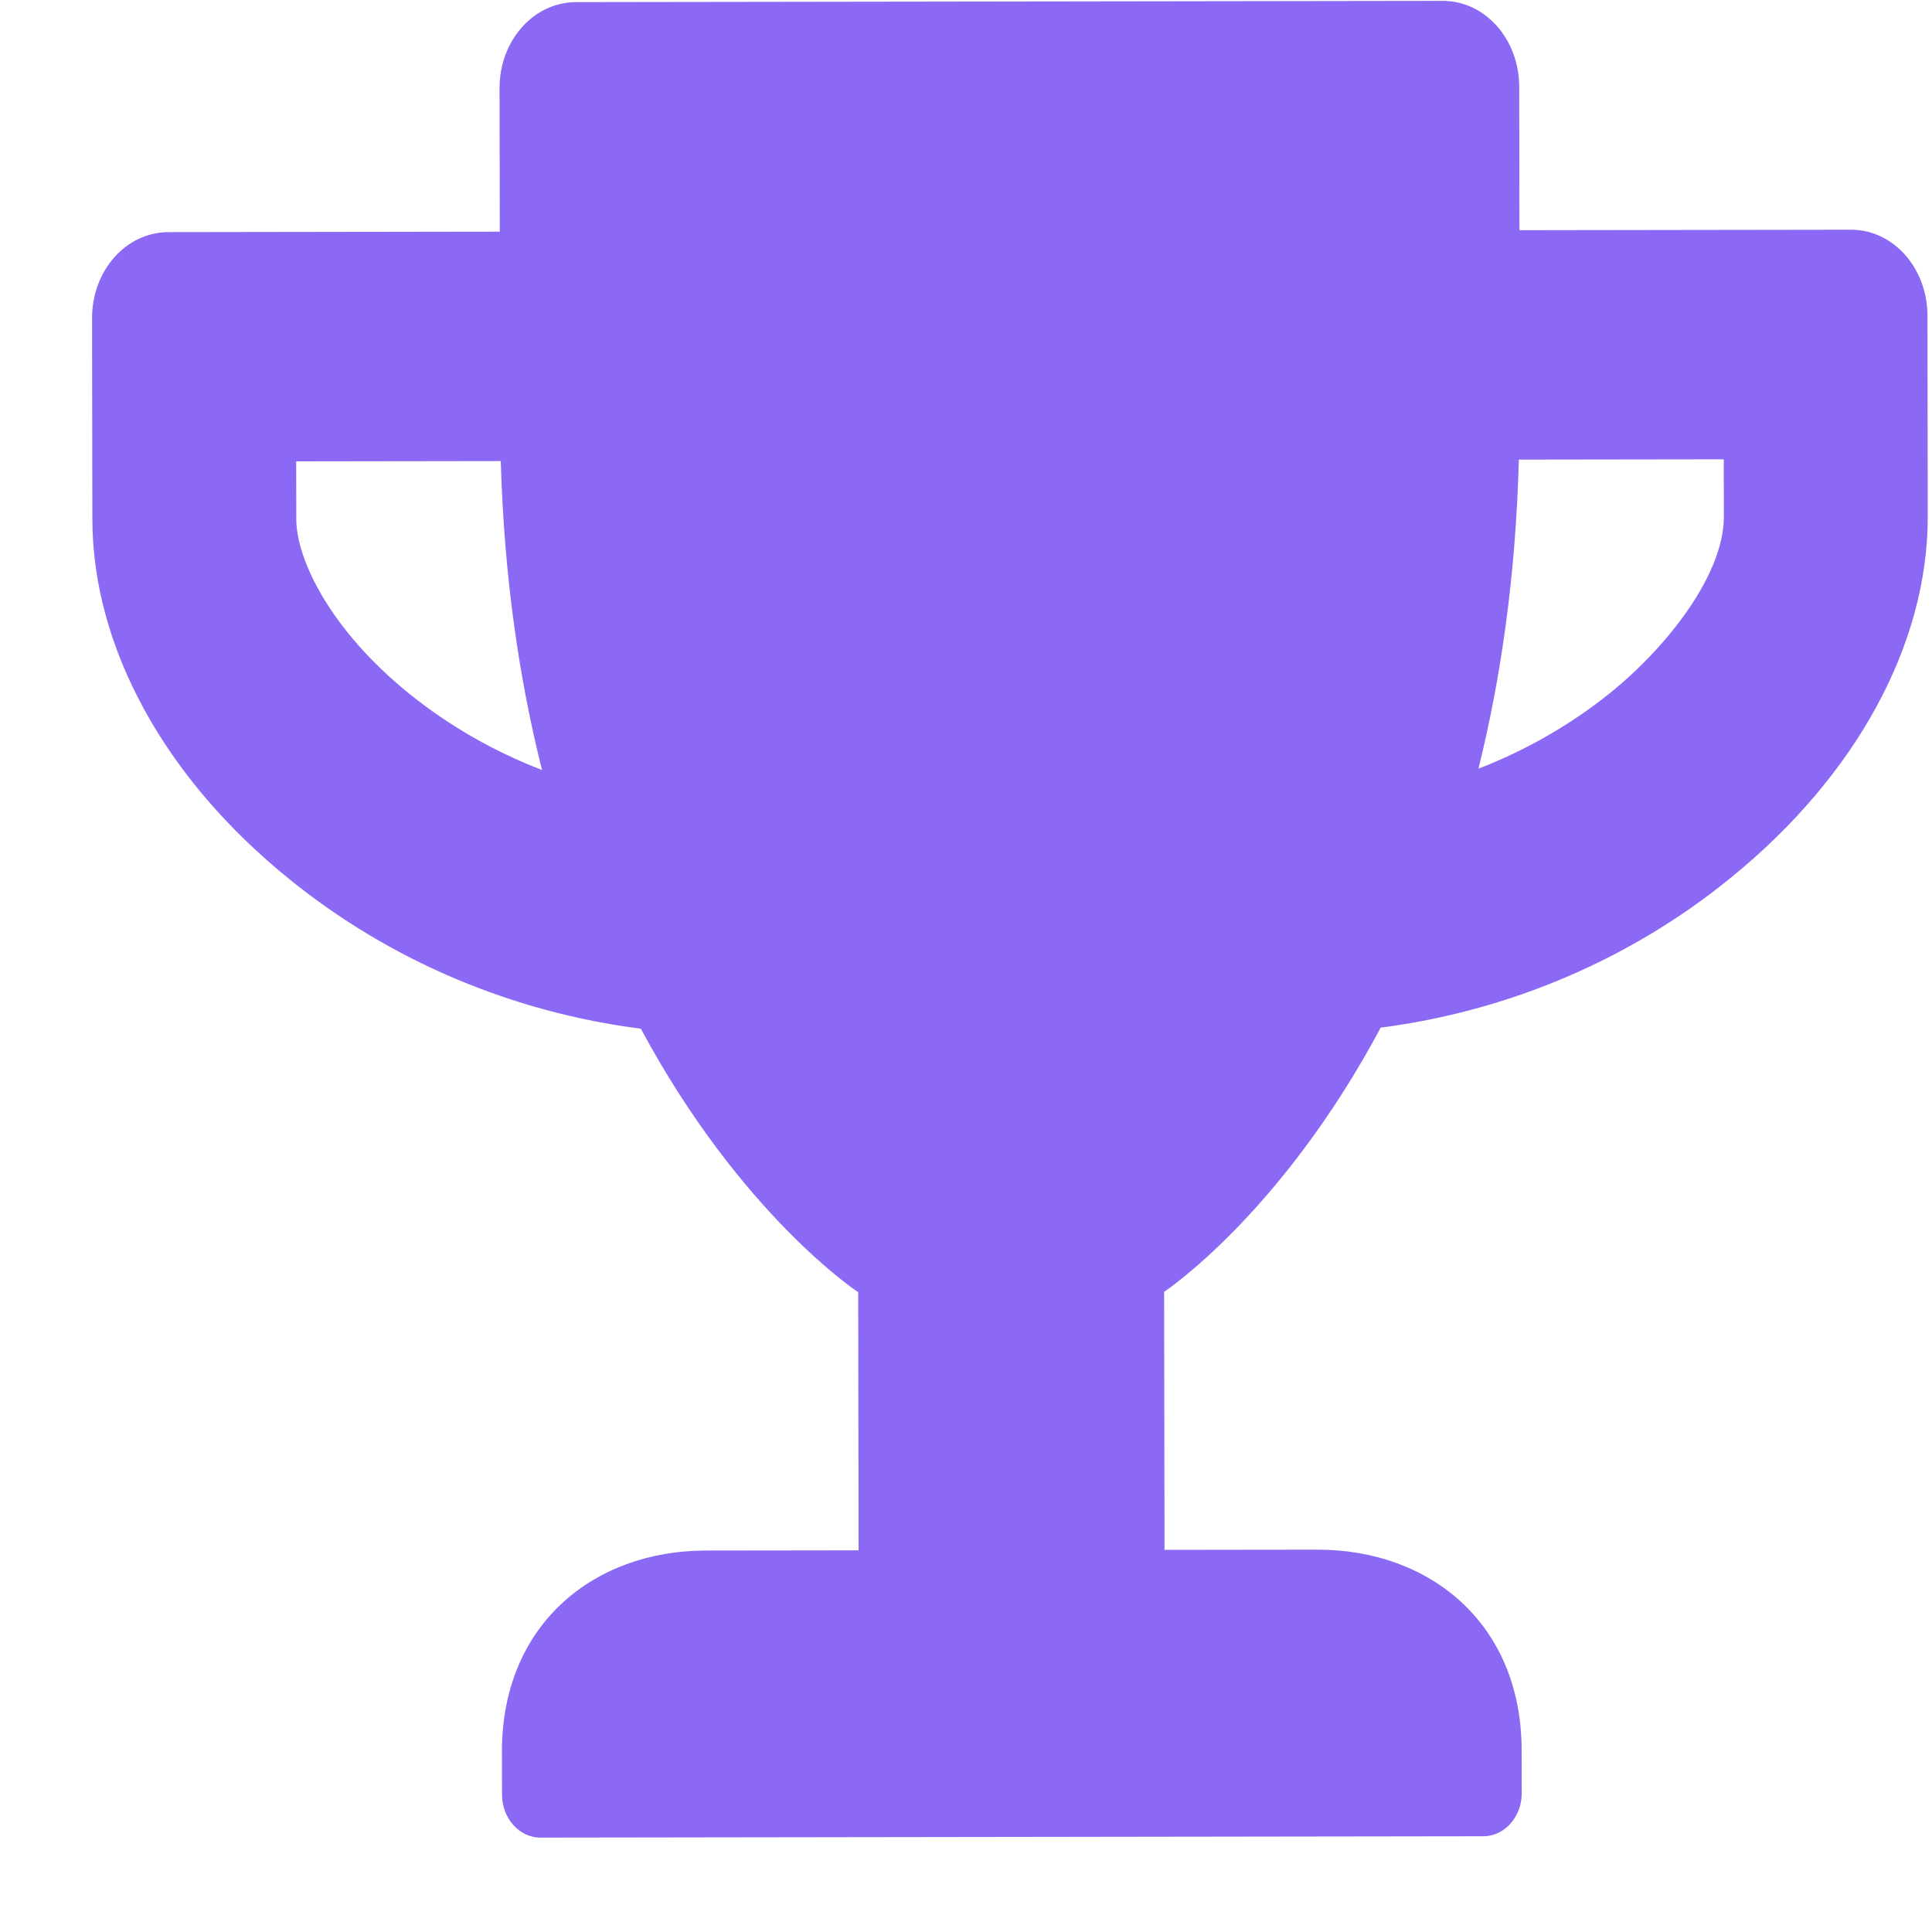 <svg width="20" height="20" viewBox="0 0 20 20" fill="none" xmlns="http://www.w3.org/2000/svg">
    <path d="M19.16 2.378L15.729 2.383L15.727 0.899C15.726 0.405 15.373 0.008 14.934 0.009L5.962 0.022C5.523 0.023 5.171 0.42 5.171 0.914L5.174 2.398L1.743 2.403C1.304 2.404 0.952 2.801 0.953 3.295L0.956 5.373C0.958 6.698 1.702 8.059 3.003 9.107C4.043 9.948 5.307 10.48 6.634 10.649C7.672 12.581 8.884 13.377 8.884 13.377L8.888 16.049L7.305 16.051C6.14 16.053 5.195 16.823 5.196 18.133L5.197 18.578C5.197 18.823 5.376 19.023 5.594 19.023L15.357 19.009C15.575 19.008 15.753 18.808 15.753 18.563L15.752 18.117C15.75 16.807 14.802 16.041 13.638 16.042L12.055 16.044L12.051 13.373C12.051 13.373 13.26 12.573 14.293 10.638C15.622 10.466 16.885 9.929 17.919 9.085C19.214 8.033 19.958 6.67 19.956 5.346L19.953 3.267C19.952 2.774 19.599 2.377 19.16 2.378ZM4.234 7.179C3.428 6.527 3.067 5.8 3.067 5.37L3.066 4.776L5.184 4.773C5.218 5.983 5.378 7.044 5.611 7.971C5.112 7.779 4.647 7.513 4.234 7.179ZM17.845 5.349C17.846 5.946 17.263 6.689 16.683 7.161C16.271 7.496 15.803 7.764 15.305 7.957C15.535 7.029 15.691 5.968 15.723 4.758L17.844 4.755L17.845 5.349Z" fill="#8C69F4"/>
</svg>
